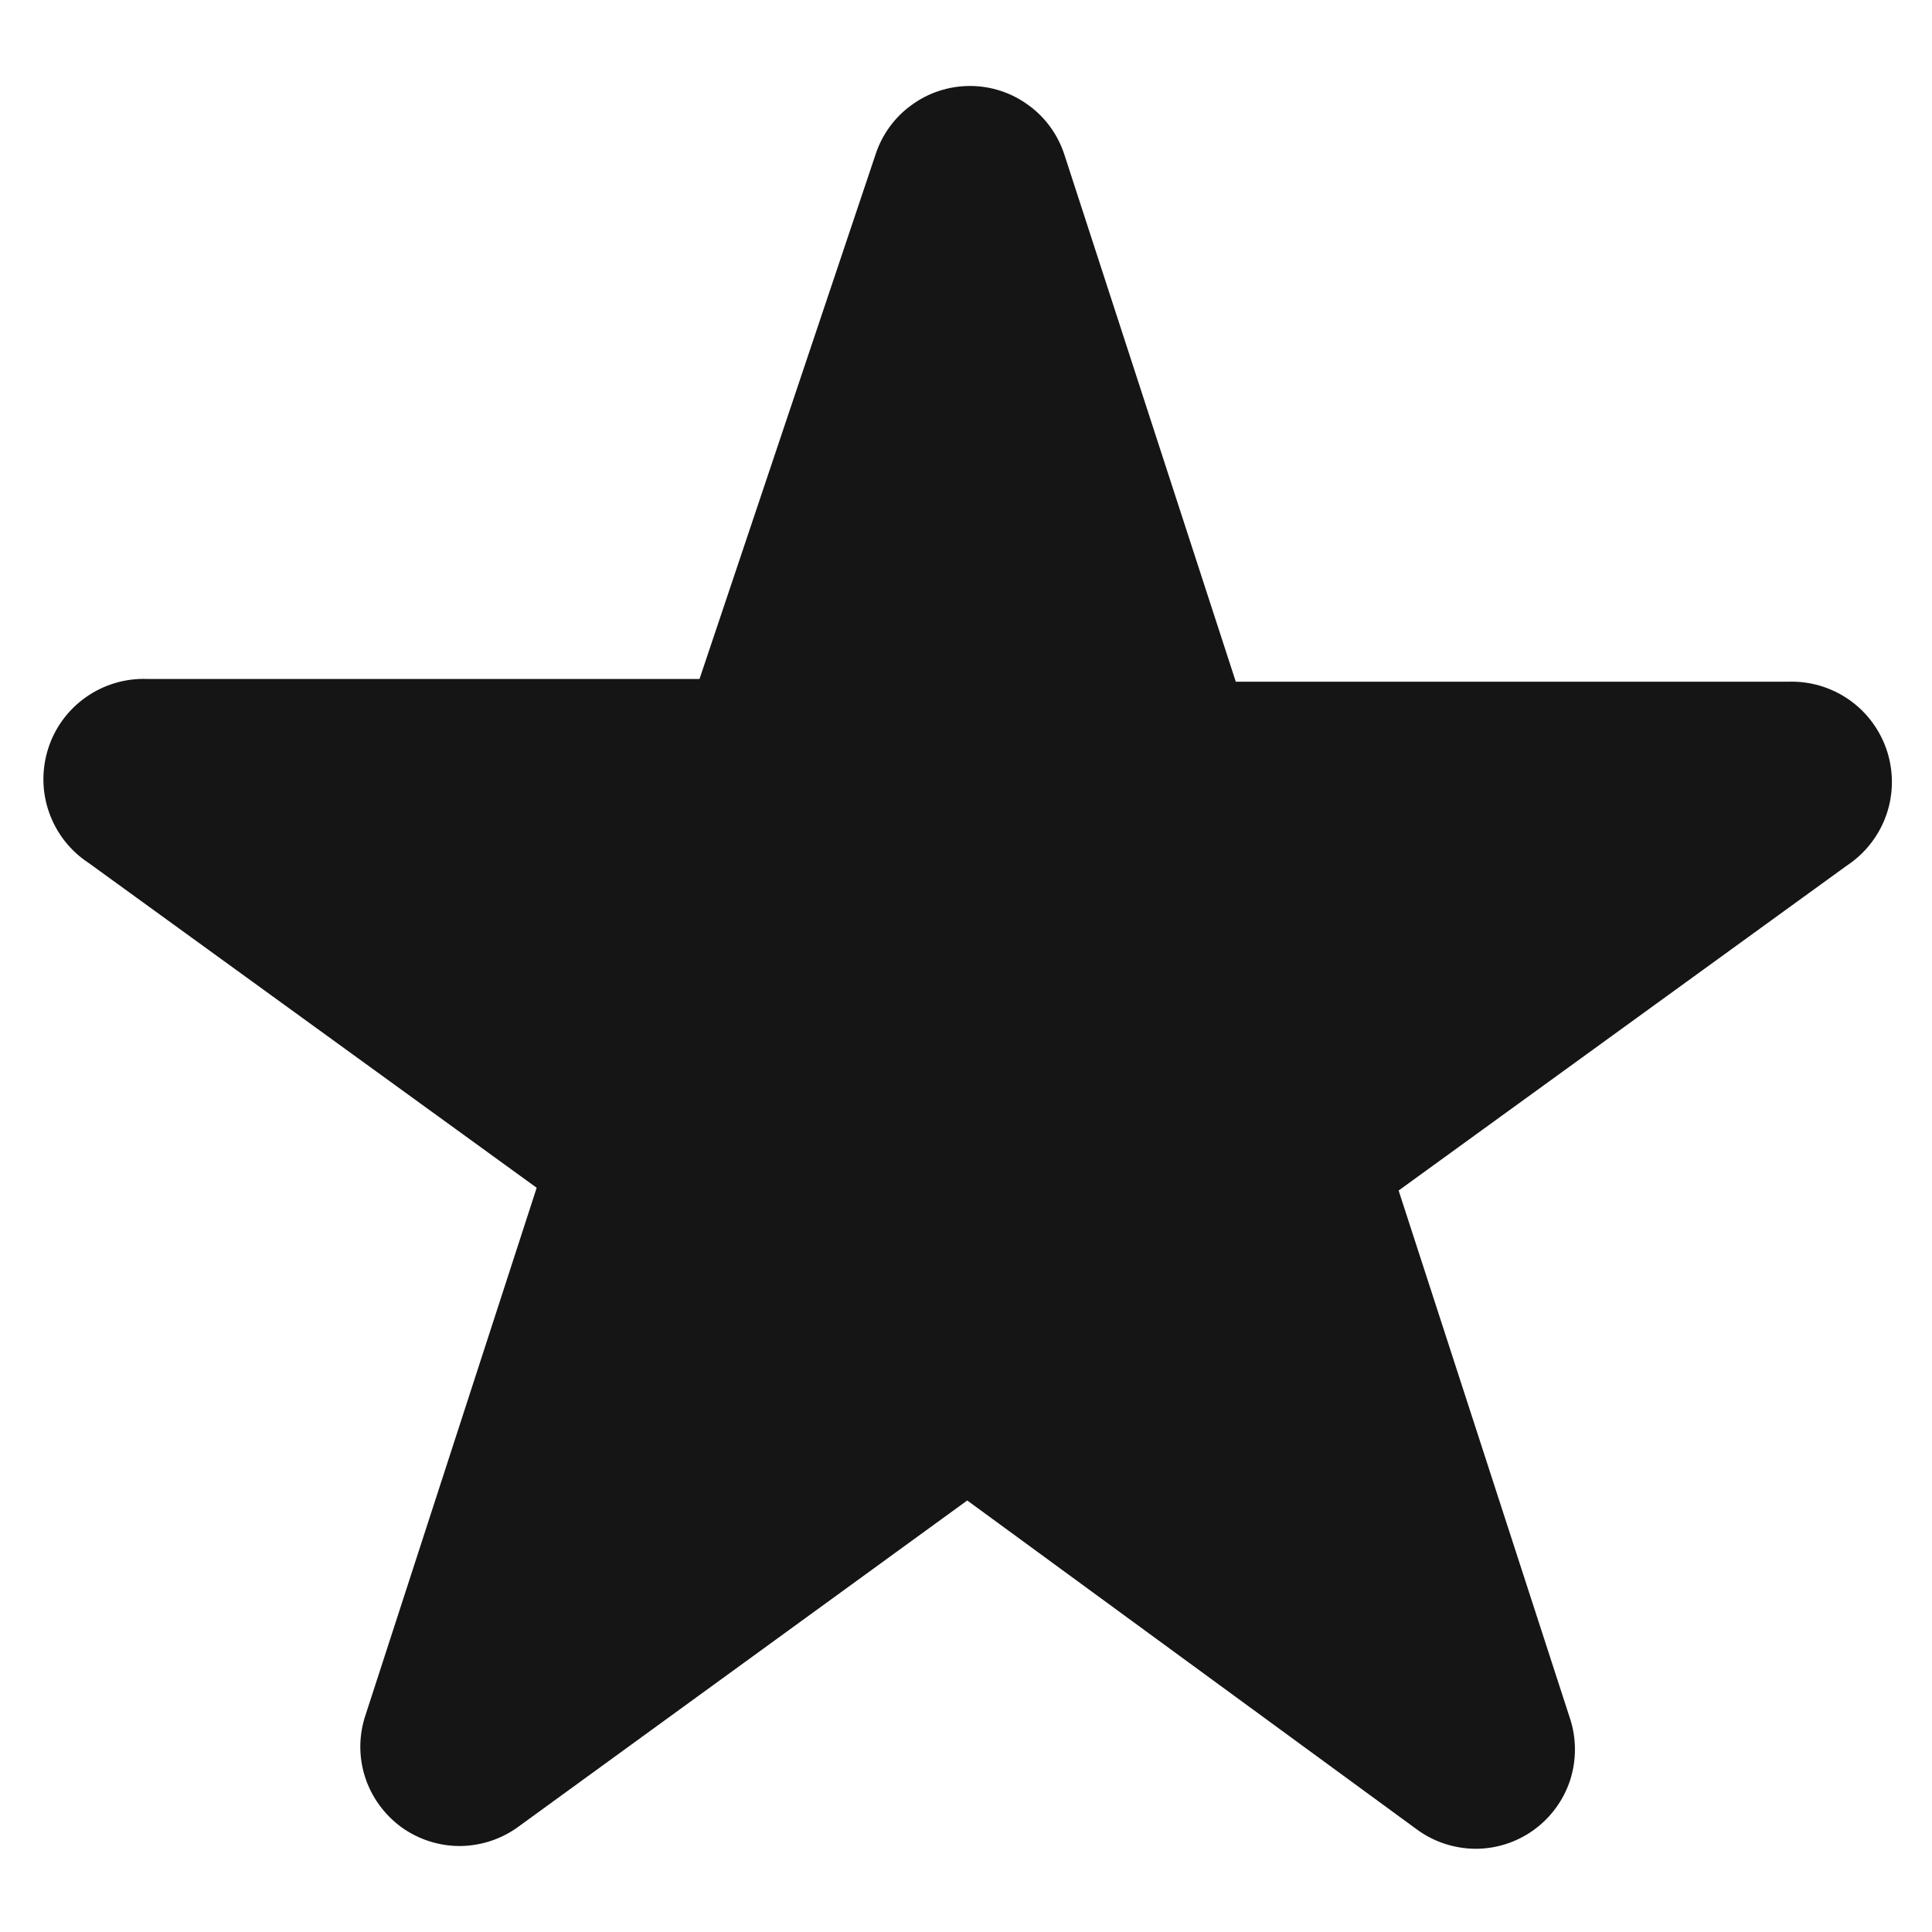 <svg width="14" height="14" viewBox="0 0 14 14" fill="none" xmlns="http://www.w3.org/2000/svg">
<path fill-rule="evenodd" clip-rule="evenodd" d="M6.342 1.127C6.388 0.981 6.479 0.853 6.603 0.763C6.726 0.672 6.875 0.623 7.029 0.623C7.182 0.623 7.331 0.672 7.454 0.763C7.578 0.853 7.669 0.981 7.715 1.127L8.955 4.94H12.955C13.114 4.934 13.27 4.98 13.4 5.071C13.53 5.162 13.626 5.293 13.675 5.445C13.723 5.596 13.721 5.759 13.668 5.908C13.615 6.058 13.514 6.186 13.382 6.273L10.135 8.627L11.375 12.447C11.424 12.592 11.425 12.749 11.379 12.896C11.332 13.042 11.24 13.169 11.115 13.26C10.991 13.35 10.841 13.398 10.688 13.397C10.534 13.395 10.385 13.345 10.262 13.253L7.009 10.873L3.762 13.233C3.639 13.325 3.49 13.375 3.336 13.377C3.183 13.378 3.033 13.33 2.908 13.24C2.784 13.149 2.692 13.022 2.645 12.876C2.598 12.729 2.6 12.572 2.649 12.427L3.889 8.607L0.642 6.253C0.509 6.166 0.409 6.038 0.356 5.888C0.303 5.739 0.301 5.576 0.349 5.425C0.397 5.273 0.494 5.142 0.624 5.051C0.754 4.96 0.91 4.914 1.069 4.92H5.069L6.342 1.127Z" fill="#151515"/>
</svg>


